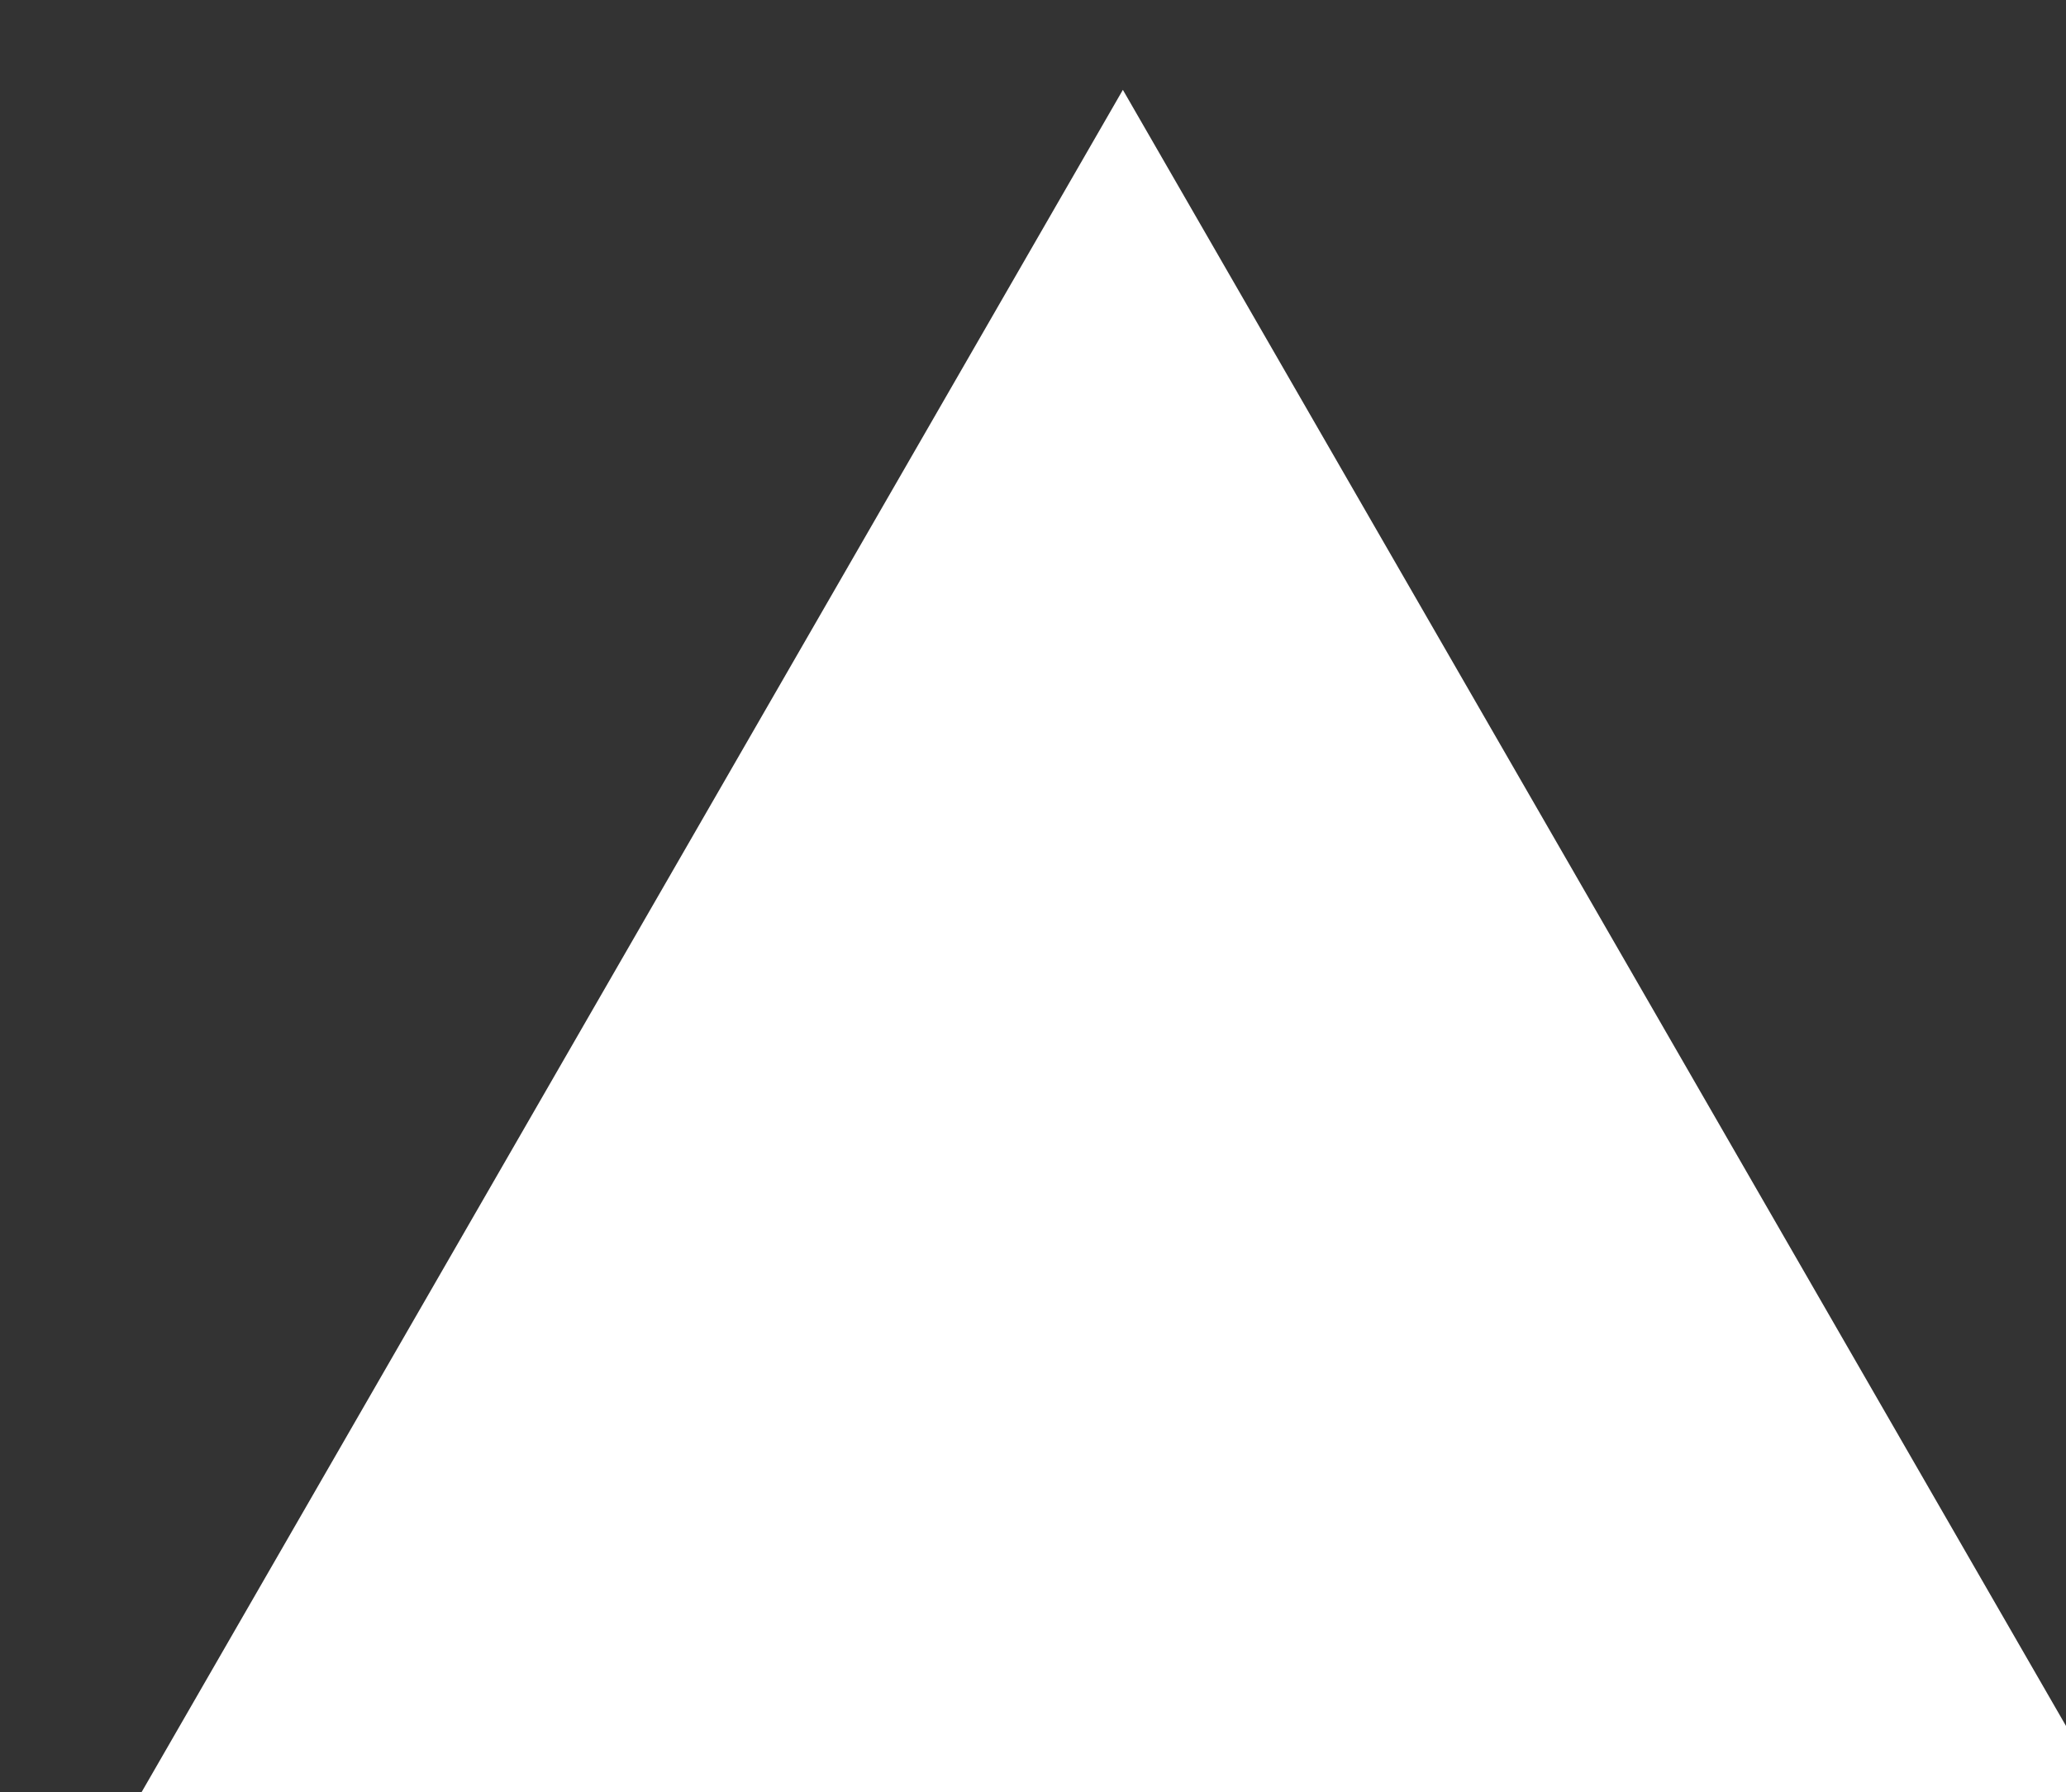 <?xml version="1.0" encoding="UTF-8" standalone="no" ?>
<!DOCTYPE svg PUBLIC "-//W3C//DTD SVG 1.1//EN" "http://www.w3.org/Graphics/SVG/1.1/DTD/svg11.dtd">
<svg xmlns="http://www.w3.org/2000/svg" xmlns:xlink="http://www.w3.org/1999/xlink" version="1.1" width="20" height="17.352" viewBox="0 0 20 17.352" xml:space="preserve">
<rect x="0" y="0" width="20" height="17.352" fill="#333333" stroke="none"/>
<desc>Created with Fabric.js 4.6.0</desc>
<defs>
</defs>
<g transform="matrix(1 0 0 1 10.87 9.55)" id="lfnzbHpbATWj6vy4hUWnJ"  >
<path style="stroke: none; stroke-width: 1; stroke-dasharray: none; stroke-linecap: butt; stroke-dashoffset: 0; stroke-linejoin: miter; stroke-miterlimit: 4; fill: rgb(255,255,255); fill-rule: nonzero; opacity: 1;" vector-effect="non-scaling-stroke"  transform=" translate(-10, -8.68)" d="M 15 8.676 L 20 17.352 L 10 17.352 L 0 17.352 L 5 8.676 L 10 0 z" stroke-linecap="round" />
</g>
</svg>